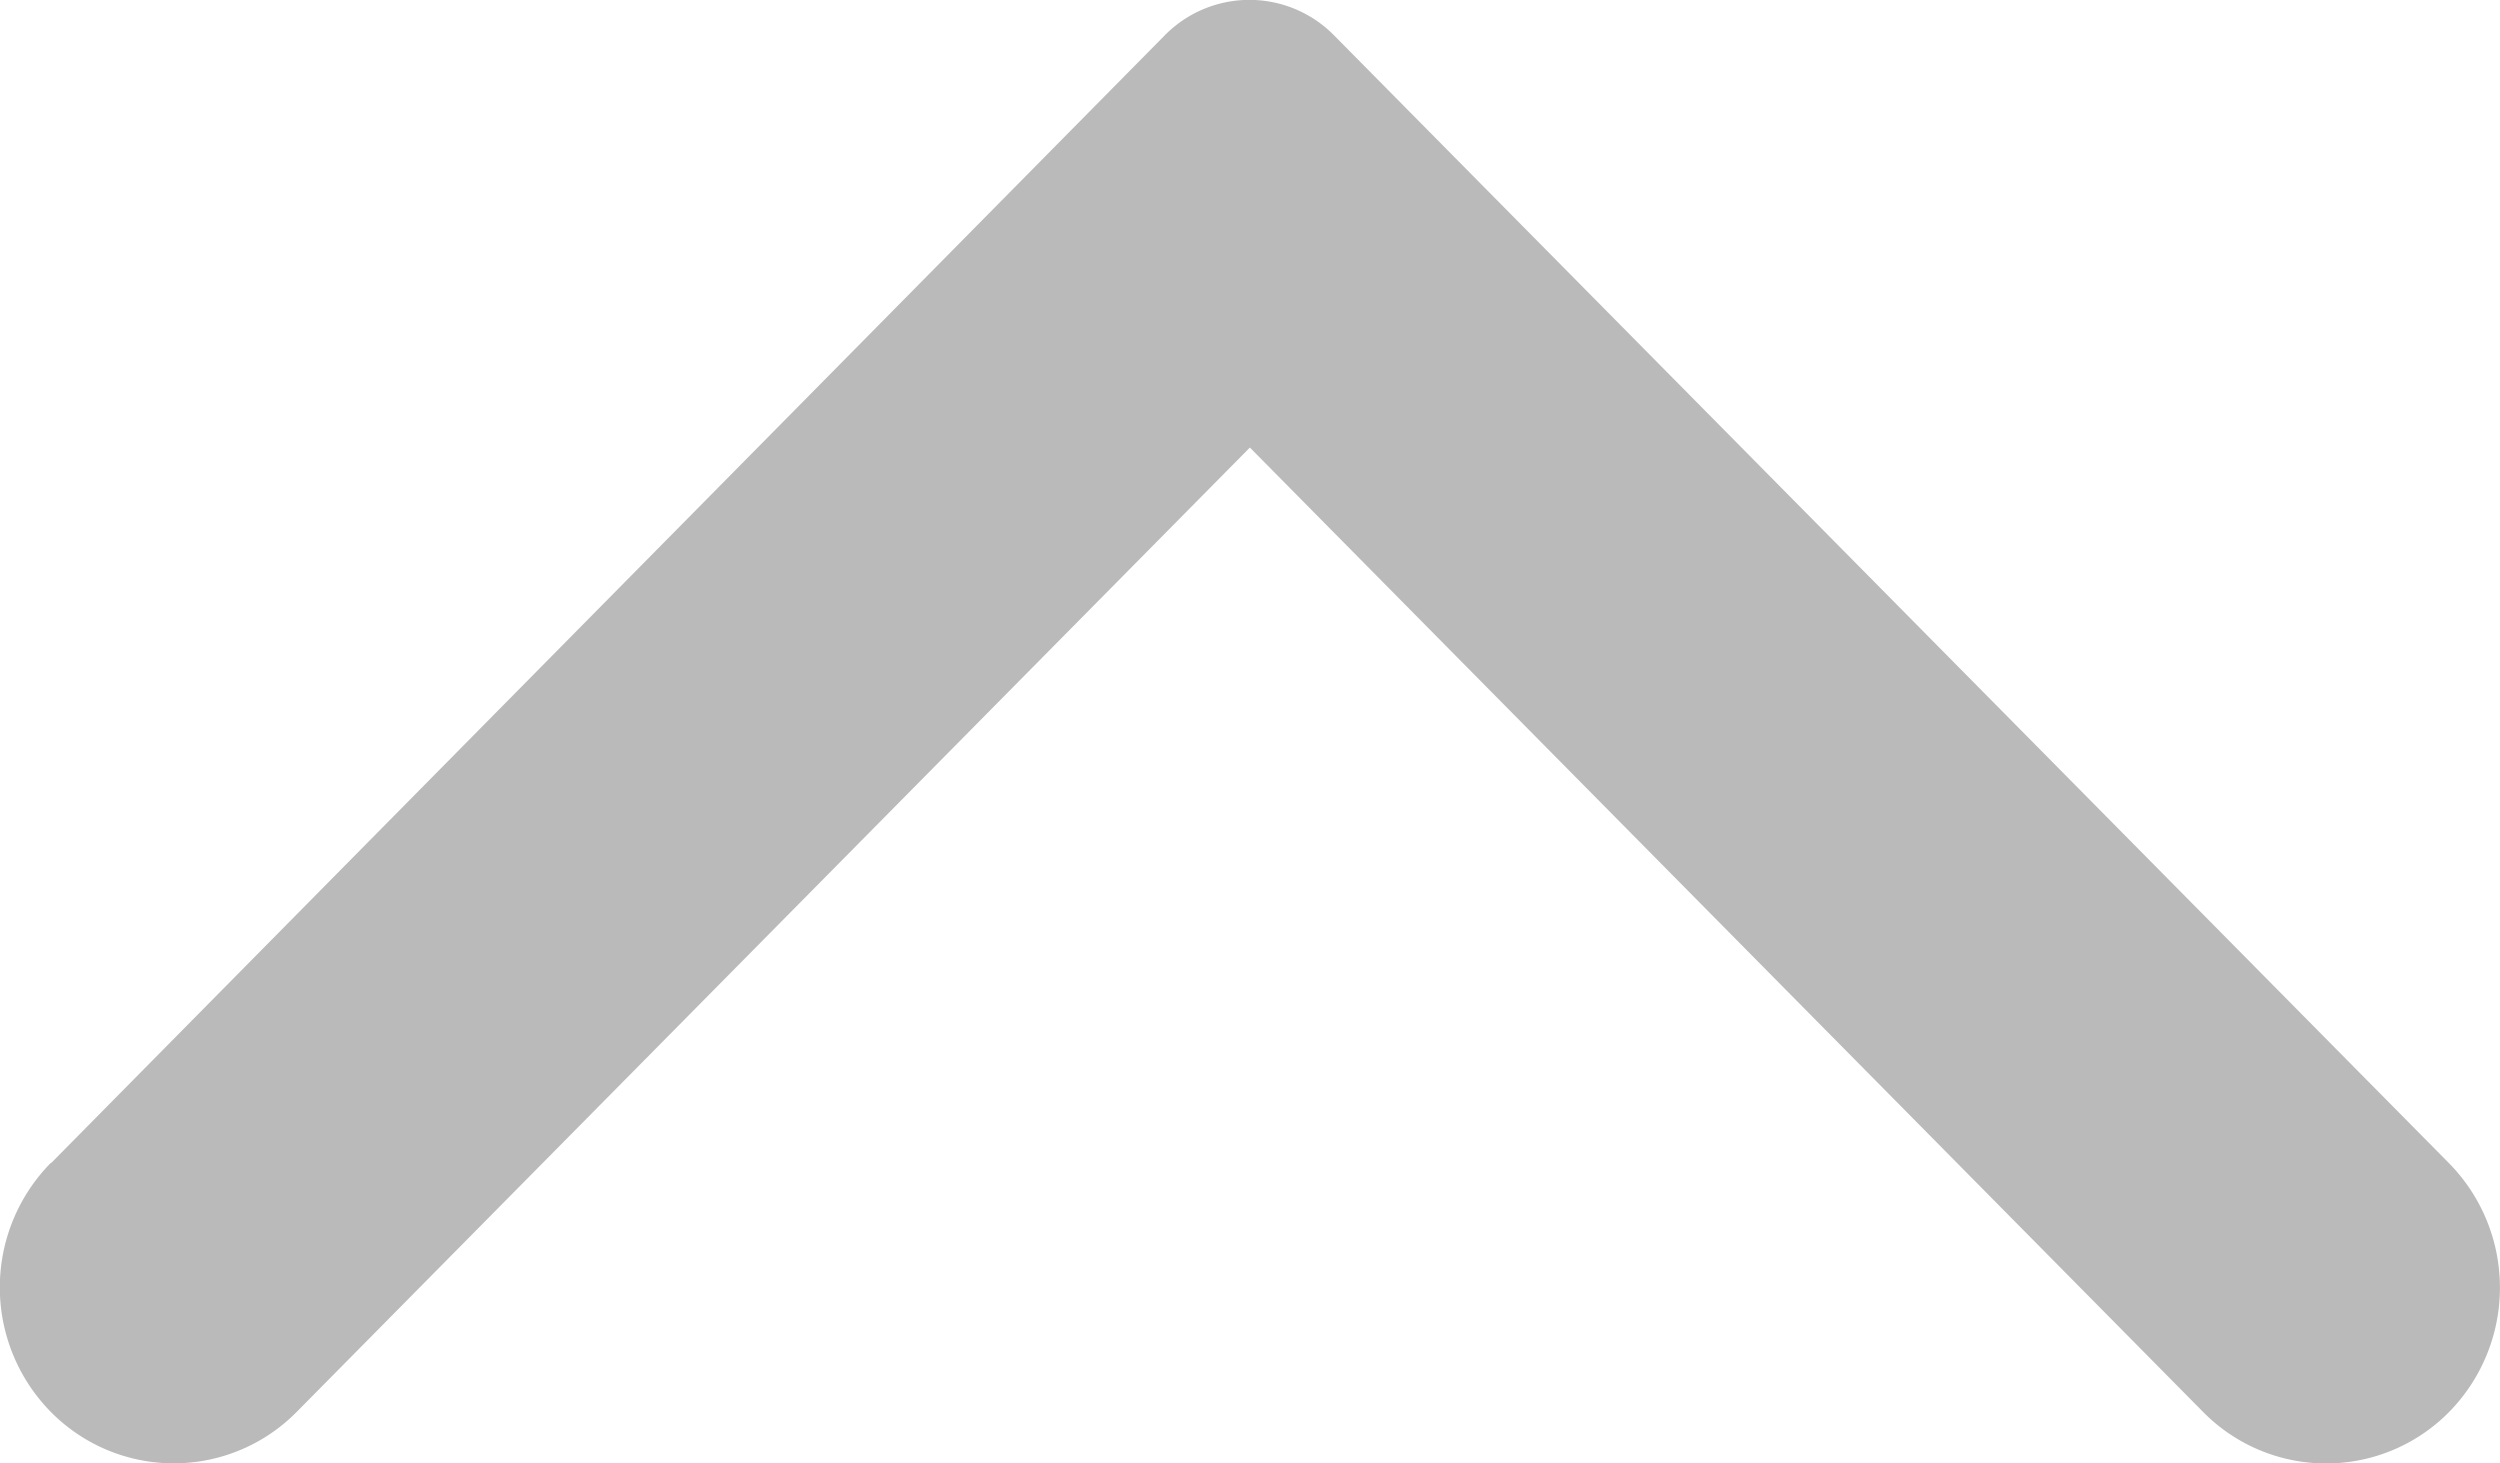 <svg xmlns="http://www.w3.org/2000/svg" width="10.295" height="6.026" viewBox="0 0 10.295 6.026">
  <path id="icon_arrow" d="M4.79,10.085.147,5.5a.489.489,0,0,1,0-.7L4.79.21a.731.731,0,0,1,1.025,0,.711.711,0,0,1,0,1.012L1.843,5.148,5.814,9.073a.711.711,0,0,1,0,1.013.731.731,0,0,1-1.025,0" transform="translate(10.295) rotate(90)" fill="#bababa"/>
</svg>
